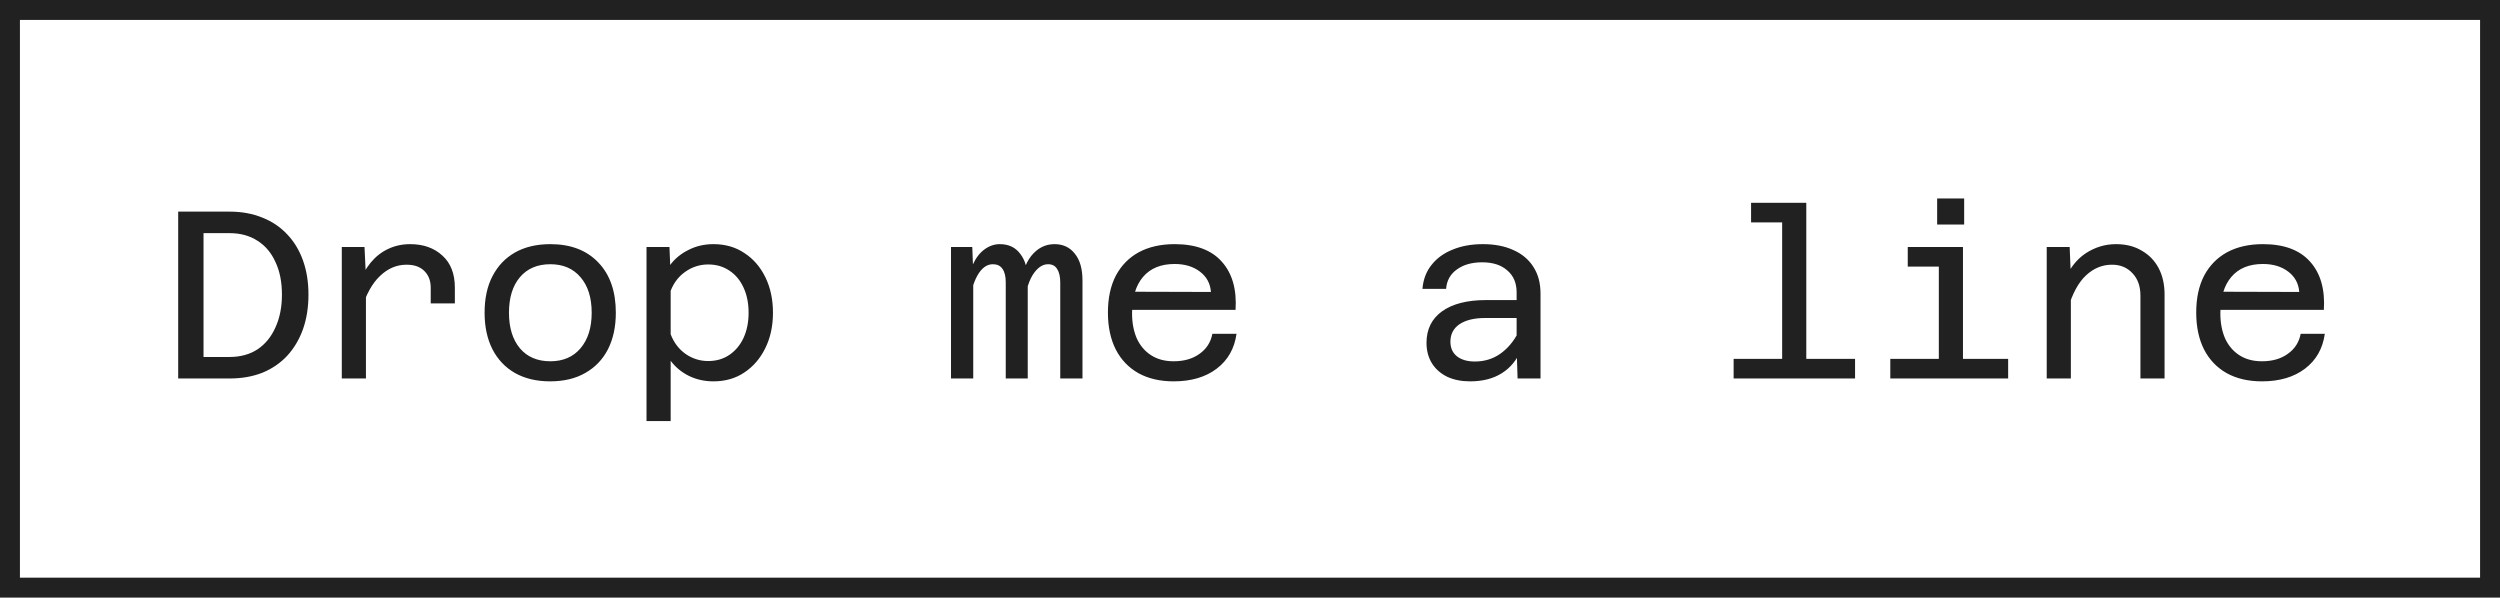 <svg width="251" height="60" viewBox="0 0 251 60" fill="none" xmlns="http://www.w3.org/2000/svg">
<g id="state=standard, color=dark">
<path id="Drop me a line" d="M17.89 38V21.248H23.05C24.266 21.248 25.362 21.448 26.338 21.848C27.314 22.232 28.146 22.792 28.834 23.528C29.522 24.248 30.05 25.12 30.418 26.144C30.786 27.168 30.97 28.312 30.97 29.576C30.97 30.856 30.786 32.016 30.418 33.056C30.05 34.08 29.522 34.968 28.834 35.72C28.146 36.456 27.314 37.024 26.338 37.424C25.362 37.808 24.266 38 23.05 38H17.89ZM20.434 35.84H23.05C24.138 35.84 25.074 35.584 25.858 35.072C26.642 34.544 27.242 33.808 27.658 32.864C28.09 31.92 28.306 30.824 28.306 29.576C28.306 28.312 28.09 27.224 27.658 26.312C27.242 25.384 26.642 24.672 25.858 24.176C25.074 23.664 24.138 23.408 23.05 23.408H20.434V35.84ZM43.244 30.464V28.88C43.244 28.192 43.036 27.64 42.62 27.224C42.204 26.792 41.604 26.576 40.82 26.576C39.828 26.576 38.94 26.952 38.156 27.704C37.372 28.44 36.748 29.568 36.284 31.088L35.948 28.64C36.3 27.728 36.724 26.968 37.22 26.36C37.732 25.752 38.316 25.296 38.972 24.992C39.644 24.672 40.38 24.512 41.18 24.512C42.508 24.512 43.588 24.896 44.42 25.664C45.252 26.416 45.668 27.488 45.668 28.88V30.464H43.244ZM34.316 38V24.8H36.596L36.74 27.8V38H34.316ZM55.229 38.288C53.869 38.288 52.693 38.008 51.701 37.448C50.725 36.888 49.973 36.096 49.445 35.072C48.917 34.032 48.653 32.808 48.653 31.4C48.653 29.96 48.917 28.736 49.445 27.728C49.973 26.704 50.725 25.912 51.701 25.352C52.693 24.792 53.877 24.512 55.253 24.512C57.301 24.512 58.909 25.128 60.077 26.36C61.245 27.576 61.829 29.256 61.829 31.4C61.829 32.808 61.565 34.032 61.037 35.072C60.509 36.096 59.749 36.888 58.757 37.448C57.781 38.008 56.605 38.288 55.229 38.288ZM55.253 36.272C56.533 36.272 57.541 35.84 58.277 34.976C59.029 34.096 59.405 32.904 59.405 31.4C59.405 29.88 59.029 28.688 58.277 27.824C57.541 26.96 56.533 26.528 55.253 26.528C53.957 26.528 52.941 26.96 52.205 27.824C51.469 28.688 51.101 29.88 51.101 31.4C51.101 32.904 51.469 34.096 52.205 34.976C52.941 35.84 53.957 36.272 55.253 36.272ZM71.63 24.512C72.814 24.512 73.847 24.808 74.727 25.4C75.623 25.976 76.326 26.784 76.838 27.824C77.35 28.864 77.606 30.056 77.606 31.4C77.606 32.728 77.35 33.912 76.838 34.952C76.326 35.992 75.623 36.808 74.727 37.4C73.847 37.992 72.814 38.288 71.63 38.288C70.734 38.288 69.91 38.104 69.159 37.736C68.422 37.368 67.814 36.864 67.335 36.224V42.272H64.91V24.8H67.215L67.287 26.6C67.766 25.96 68.382 25.456 69.135 25.088C69.886 24.704 70.719 24.512 71.63 24.512ZM71.103 36.248C71.918 36.248 72.63 36.04 73.239 35.624C73.847 35.208 74.319 34.64 74.654 33.92C74.99 33.184 75.159 32.344 75.159 31.4C75.159 30.44 74.99 29.6 74.654 28.88C74.319 28.144 73.847 27.576 73.239 27.176C72.63 26.76 71.918 26.552 71.103 26.552C70.27 26.552 69.51 26.792 68.823 27.272C68.15 27.736 67.654 28.376 67.335 29.192V33.56C67.654 34.392 68.15 35.048 68.823 35.528C69.51 36.008 70.27 36.248 71.103 36.248ZM106.449 38V28.352C106.449 27.776 106.345 27.328 106.137 27.008C105.945 26.688 105.641 26.528 105.225 26.528C104.649 26.528 104.129 26.896 103.665 27.632C103.217 28.368 102.905 29.528 102.729 31.112L102.513 29.072C102.561 27.632 102.897 26.512 103.521 25.712C104.161 24.912 104.945 24.512 105.873 24.512C106.737 24.512 107.417 24.832 107.913 25.472C108.425 26.096 108.681 26.992 108.681 28.16V38H106.449ZM95.481 38V24.8H97.617L97.713 27.368V38H95.481ZM100.977 38V28.352C100.977 27.744 100.865 27.288 100.641 26.984C100.433 26.68 100.113 26.528 99.681 26.528C99.073 26.528 98.553 26.912 98.121 27.68C97.689 28.448 97.385 29.592 97.209 31.112L97.161 29C97.193 28.056 97.361 27.248 97.665 26.576C97.969 25.904 98.361 25.392 98.841 25.04C99.321 24.688 99.833 24.512 100.377 24.512C101.273 24.512 101.961 24.84 102.441 25.496C102.937 26.136 103.185 27.016 103.185 28.136V38H100.977ZM117.835 38.288C116.475 38.288 115.299 38.016 114.307 37.472C113.315 36.912 112.555 36.12 112.027 35.096C111.499 34.056 111.235 32.816 111.235 31.376C111.235 29.936 111.499 28.704 112.027 27.68C112.571 26.656 113.339 25.872 114.331 25.328C115.339 24.784 116.539 24.512 117.931 24.512C120.059 24.512 121.643 25.104 122.683 26.288C123.723 27.456 124.179 29.064 124.051 31.112H113.155L113.179 29.288L121.579 29.312C121.515 28.464 121.147 27.784 120.475 27.272C119.803 26.76 118.955 26.504 117.931 26.504C116.555 26.504 115.499 26.936 114.763 27.8C114.027 28.664 113.659 29.888 113.659 31.472C113.659 32.416 113.819 33.256 114.139 33.992C114.475 34.712 114.955 35.272 115.579 35.672C116.203 36.072 116.955 36.272 117.835 36.272C118.875 36.272 119.739 36.024 120.427 35.528C121.131 35.032 121.563 34.36 121.723 33.512H124.147C123.939 35 123.275 36.168 122.155 37.016C121.035 37.864 119.595 38.288 117.835 38.288ZM152.365 38L152.269 35V29.36C152.269 28.416 151.957 27.68 151.333 27.152C150.725 26.608 149.885 26.336 148.813 26.336C147.773 26.336 146.925 26.576 146.269 27.056C145.613 27.52 145.253 28.168 145.189 29H142.813C142.893 28.056 143.197 27.256 143.725 26.6C144.253 25.928 144.957 25.416 145.837 25.064C146.717 24.696 147.733 24.512 148.885 24.512C150.069 24.512 151.093 24.712 151.957 25.112C152.821 25.496 153.485 26.056 153.949 26.792C154.429 27.528 154.669 28.424 154.669 29.48V38H152.365ZM147.589 38.288C146.725 38.288 145.965 38.136 145.309 37.832C144.653 37.512 144.141 37.064 143.773 36.488C143.405 35.896 143.221 35.208 143.221 34.424C143.221 33.064 143.741 32.008 144.781 31.256C145.837 30.504 147.309 30.128 149.197 30.128H152.581V31.928H149.101C148.013 31.928 147.157 32.136 146.533 32.552C145.925 32.968 145.621 33.552 145.621 34.304C145.621 34.928 145.837 35.416 146.269 35.768C146.717 36.12 147.317 36.296 148.069 36.296C149.029 36.296 149.877 36.04 150.613 35.528C151.365 35 151.973 34.28 152.437 33.368L152.701 35.144C152.285 36.152 151.645 36.928 150.781 37.472C149.917 38.016 148.853 38.288 147.589 38.288ZM178.928 38V20.36H181.352V38H178.928ZM174.056 38V36.032H186.248V38H174.056ZM175.808 22.328V20.36H180.128V22.328H175.808ZM194.658 38V24.8H197.082V38H194.658ZM189.786 38V36.032H201.618V38H189.786ZM191.538 26.768V24.8H195.858V26.768H191.538ZM194.49 22.544V19.928H197.202V22.544H194.49ZM214.899 38V29.672C214.899 28.744 214.635 28 214.107 27.44C213.579 26.864 212.891 26.576 212.043 26.576C211.067 26.576 210.195 26.936 209.427 27.656C208.675 28.36 208.075 29.464 207.627 30.968L207.243 28.256C207.739 27.008 208.451 26.072 209.379 25.448C210.323 24.824 211.347 24.512 212.451 24.512C213.443 24.512 214.299 24.728 215.019 25.16C215.755 25.576 216.323 26.16 216.723 26.912C217.123 27.664 217.323 28.552 217.323 29.576V38H214.899ZM205.491 38V24.8H207.795L207.915 27.776V38H205.491ZM227.1 38.288C225.74 38.288 224.564 38.016 223.572 37.472C222.58 36.912 221.82 36.12 221.292 35.096C220.764 34.056 220.5 32.816 220.5 31.376C220.5 29.936 220.764 28.704 221.292 27.68C221.836 26.656 222.604 25.872 223.596 25.328C224.604 24.784 225.804 24.512 227.196 24.512C229.324 24.512 230.908 25.104 231.948 26.288C232.988 27.456 233.444 29.064 233.316 31.112H222.42L222.444 29.288L230.844 29.312C230.78 28.464 230.412 27.784 229.74 27.272C229.068 26.76 228.22 26.504 227.196 26.504C225.82 26.504 224.764 26.936 224.028 27.8C223.292 28.664 222.924 29.888 222.924 31.472C222.924 32.416 223.084 33.256 223.404 33.992C223.74 34.712 224.22 35.272 224.844 35.672C225.468 36.072 226.22 36.272 227.1 36.272C228.14 36.272 229.004 36.024 229.692 35.528C230.396 35.032 230.828 34.36 230.988 33.512H233.412C233.204 35 232.54 36.168 231.42 37.016C230.3 37.864 228.86 38.288 227.1 38.288Z" fill="#212121"/>
<rect x="1" y="1" width="249" height="58" stroke="#212121" stroke-width="2"/>
</g>
</svg>
